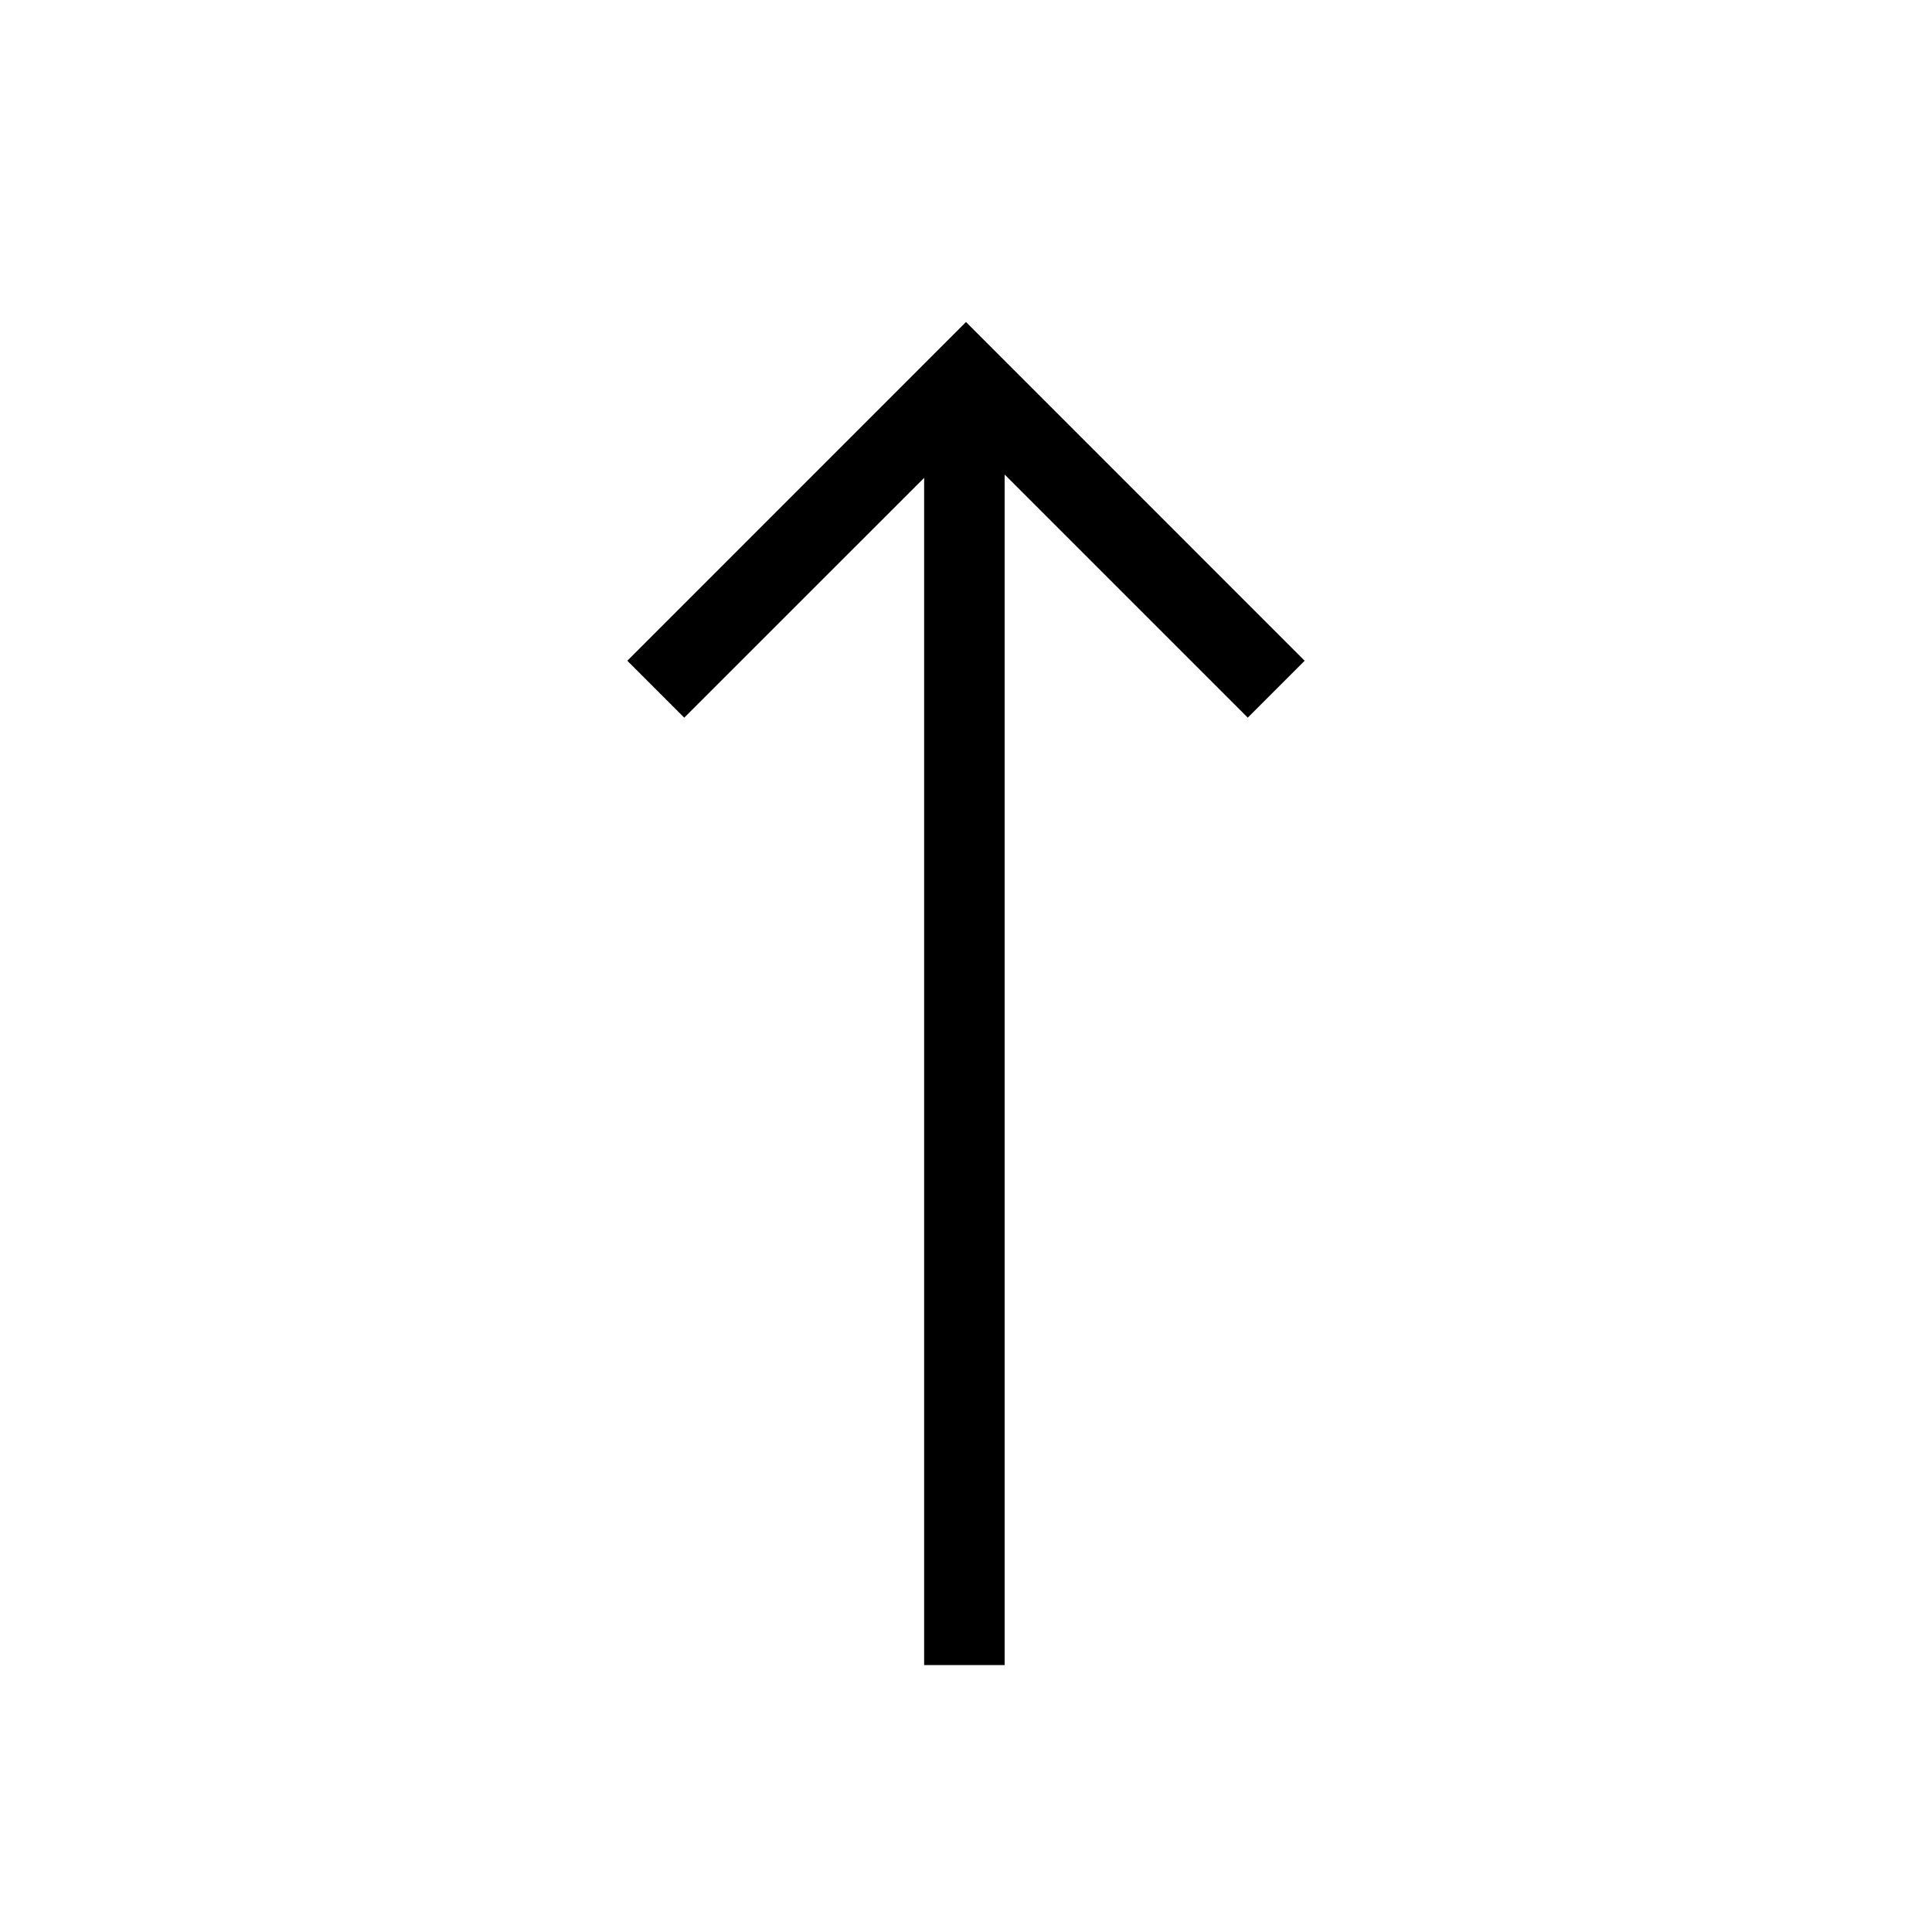 <svg width="24" height="24" viewBox="0 0 24 24" fill="none" xmlns="http://www.w3.org/2000/svg">
<path d="M12.48 20.684L12.48 5.895L15.5 8.915L16.207 8.208L12 4L7.793 8.208L8.5 8.915L11.48 5.936L11.48 20.684H12.48Z" fill="black"/>
</svg>
